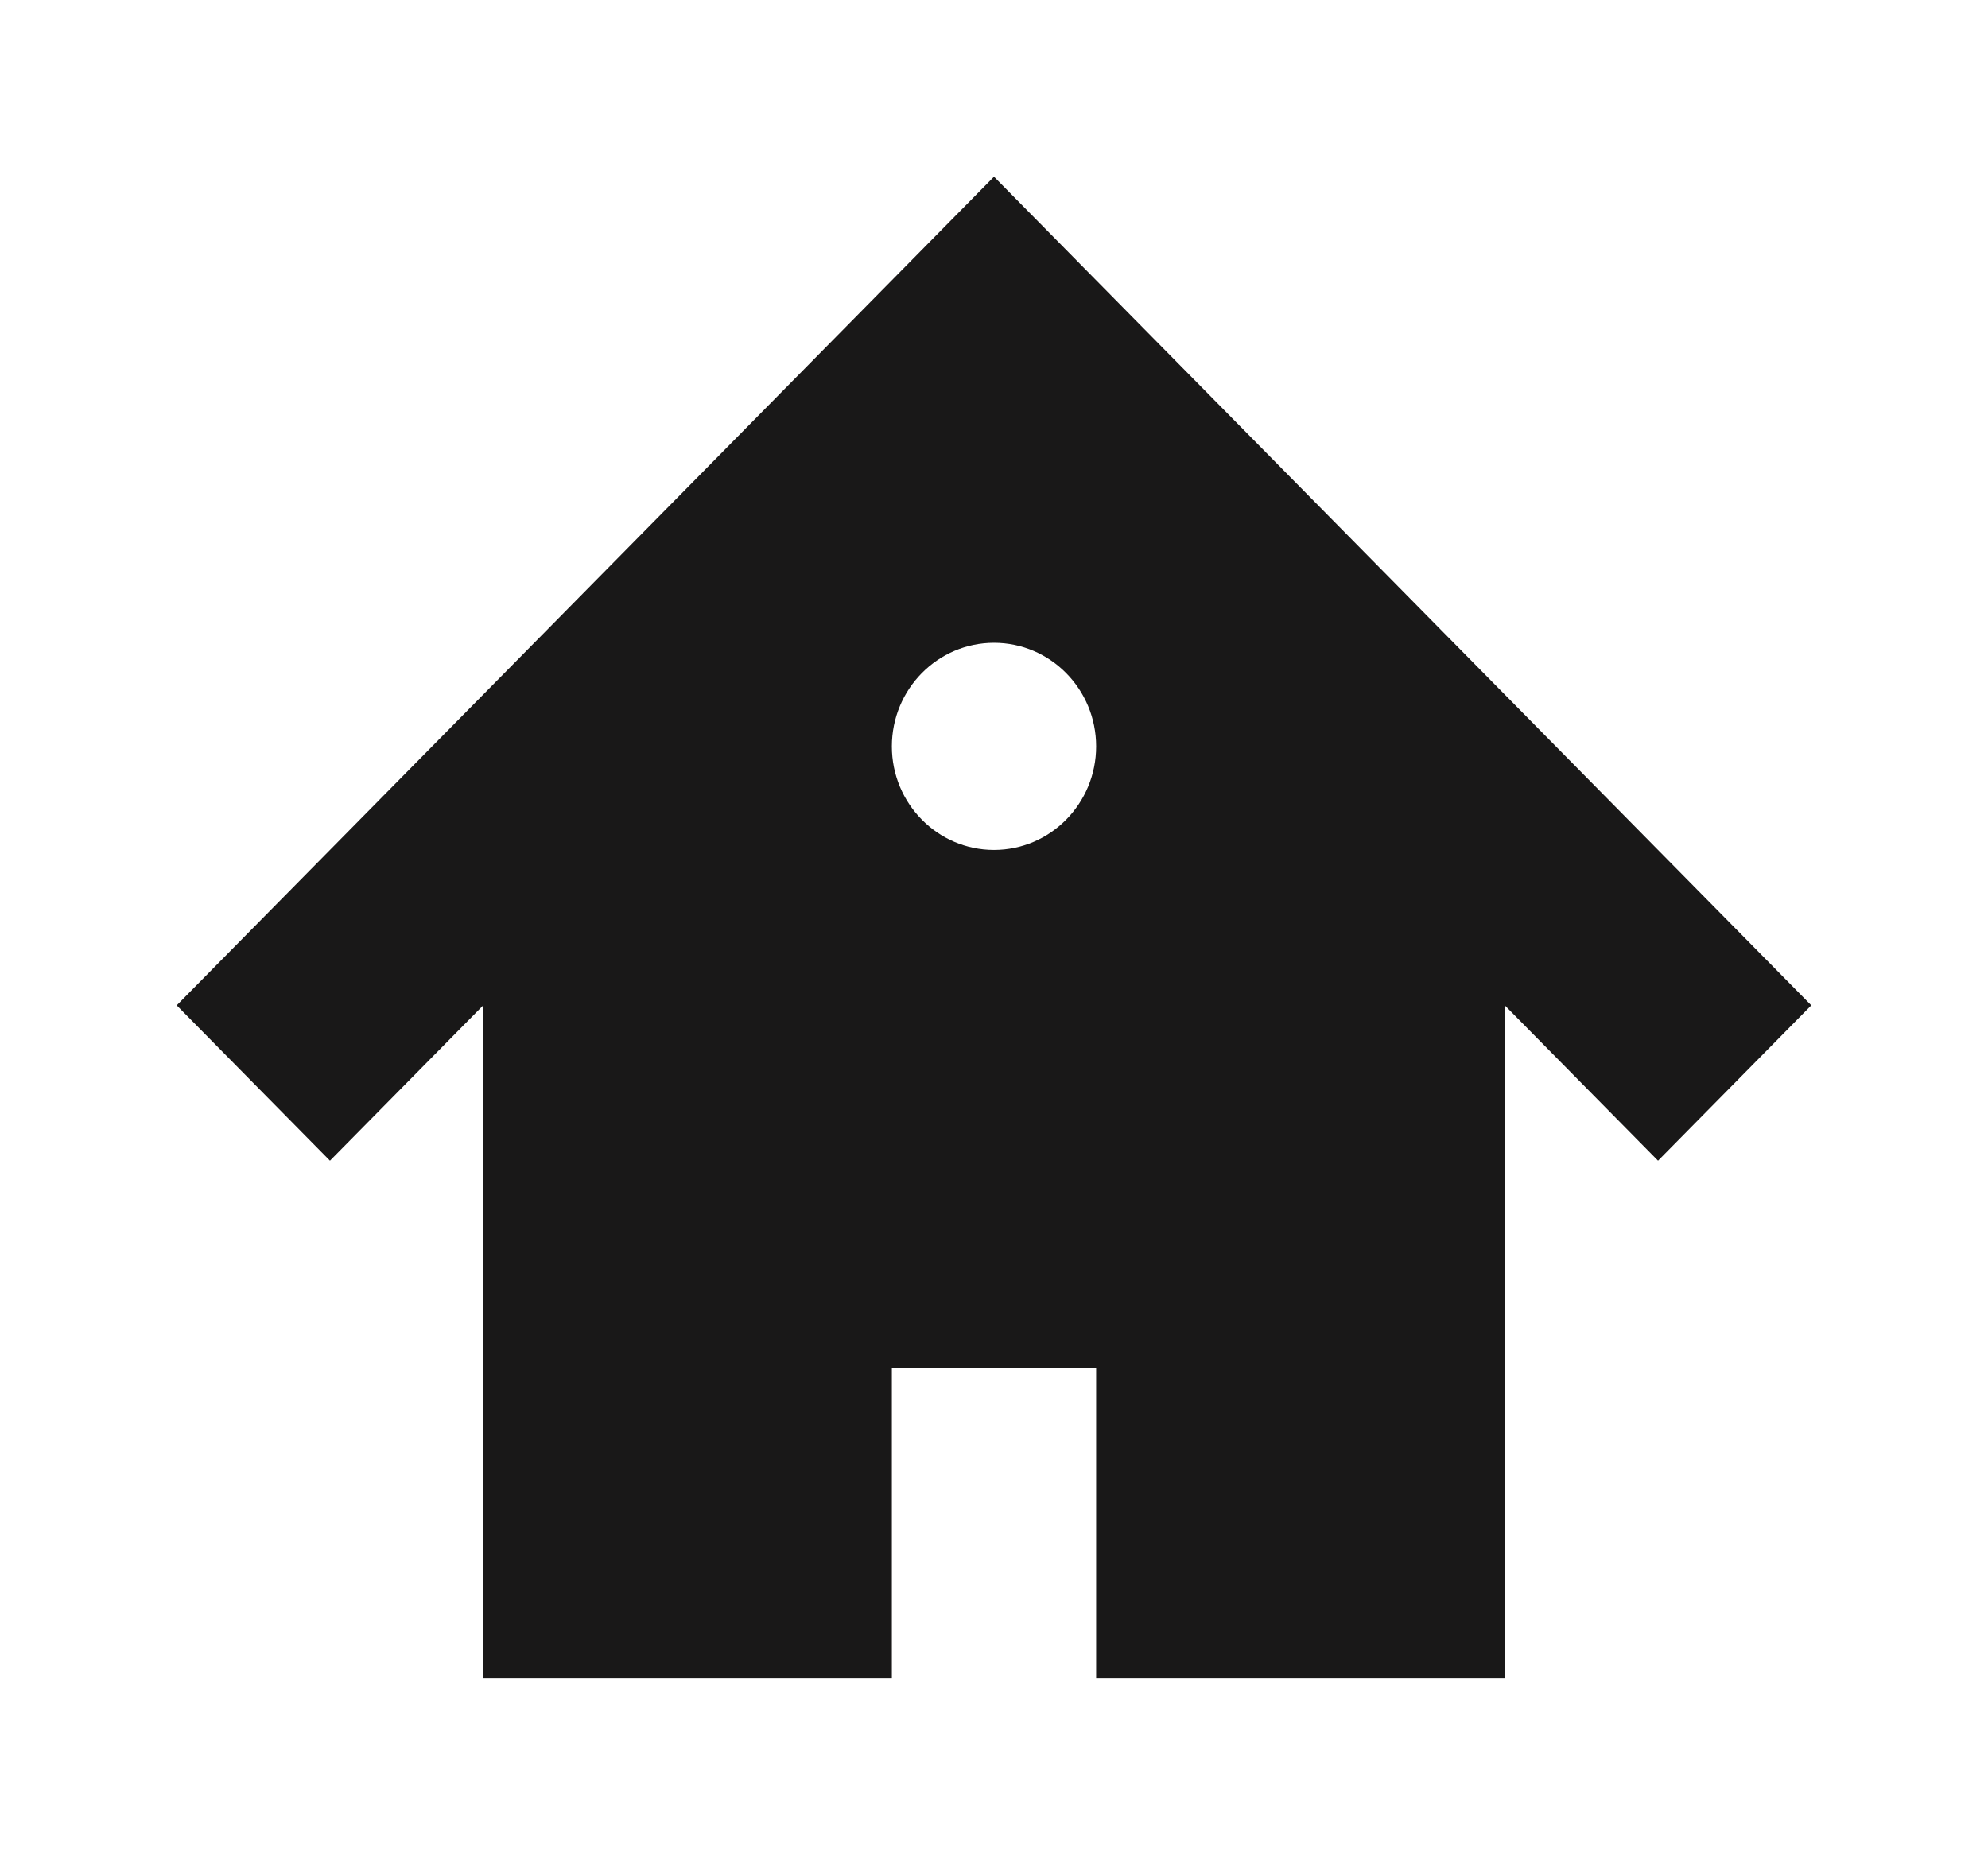 <svg width="45" height="42" viewBox="0 0 45 42" fill="none" xmlns="http://www.w3.org/2000/svg">
<g filter="url(#filter0_d_1_13)">
<path d="M22.5 0L4 18.759L7.469 22.276L10.938 18.759V34H20.188V26.965H24.812V34H34.062V18.759L37.531 22.276L41 18.759L22.5 0ZM22.5 15.241C21.224 15.241 20.188 14.191 20.188 12.897C20.188 11.602 21.224 10.552 22.5 10.552C23.776 10.552 24.812 11.602 24.812 12.897C24.812 14.191 23.776 15.241 22.5 15.241Z" fill="#191818"/>
</g>
<defs>
<filter id="filter0_d_1_13" x="0" y="0" width="45" height="42" filterUnits="userSpaceOnUse" color-interpolation-filters="sRGB">
<feFlood flood-opacity="0" result="BackgroundImageFix"/>
<feColorMatrix in="SourceAlpha" type="matrix" values="0 0 0 0 0 0 0 0 0 0 0 0 0 0 0 0 0 0 127 0" result="hardAlpha"/>
<feOffset dy="4"/>
<feGaussianBlur stdDeviation="2"/>
<feComposite in2="hardAlpha" operator="out"/>
<feColorMatrix type="matrix" values="0 0 0 0 0 0 0 0 0 0 0 0 0 0 0 0 0 0 0.25 0"/>
<feBlend mode="normal" in2="BackgroundImageFix" result="effect1_dropShadow_1_13"/>
<feBlend mode="normal" in="SourceGraphic" in2="effect1_dropShadow_1_13" result="shape"/>
</filter>
</defs>
</svg>
